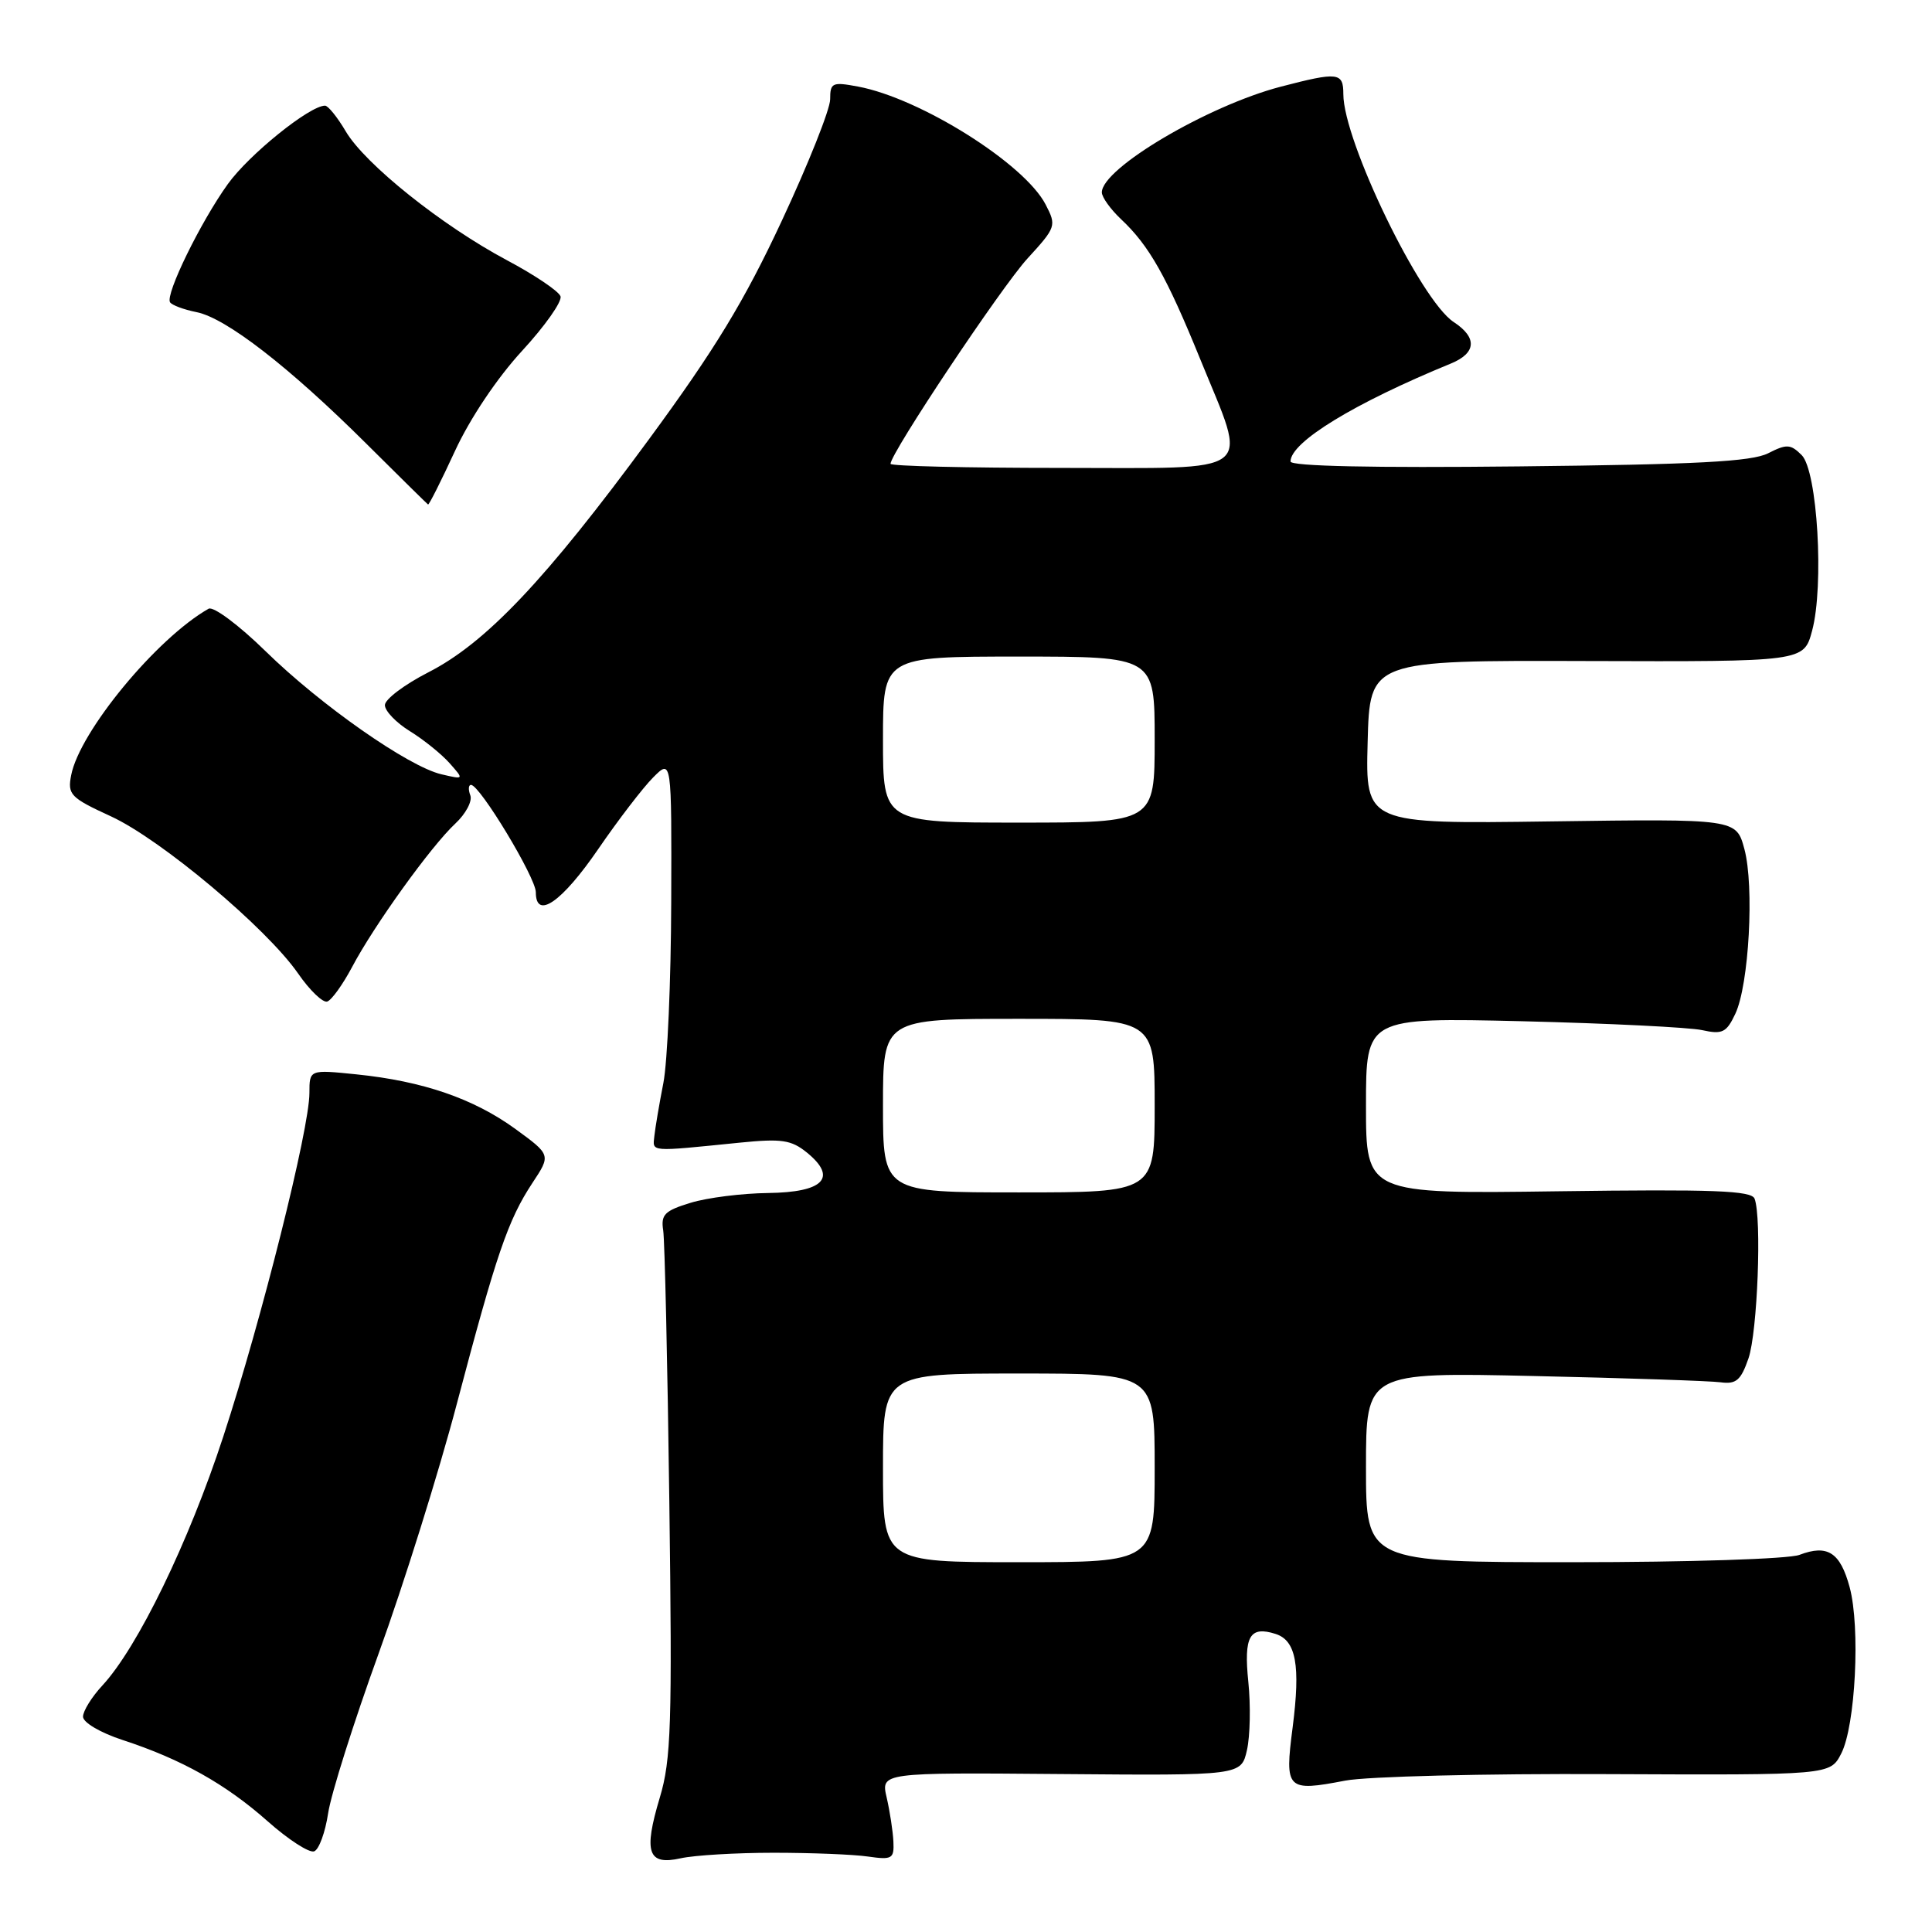 <?xml version="1.0" encoding="UTF-8" standalone="no"?>
<!DOCTYPE svg PUBLIC "-//W3C//DTD SVG 1.1//EN" "http://www.w3.org/Graphics/SVG/1.1/DTD/svg11.dtd" >
<svg xmlns="http://www.w3.org/2000/svg" xmlns:xlink="http://www.w3.org/1999/xlink" version="1.1" viewBox="0 0 256 256">
 <g >
 <path fill="currentColor"
d=" M 102.50 245.50 C 107.45 245.50 113.08 245.72 115.00 246.00 C 118.22 246.46 118.49 246.30 118.38 244.00 C 118.31 242.62 117.91 240.01 117.49 238.19 C 116.72 234.87 116.72 234.87 140.59 235.07 C 164.46 235.27 164.46 235.27 165.23 231.89 C 165.65 230.02 165.73 225.96 165.41 222.86 C 164.79 216.81 165.58 215.41 169.01 216.50 C 171.74 217.37 172.34 220.65 171.28 228.90 C 170.21 237.16 170.49 237.43 178.26 235.94 C 181.14 235.39 196.78 235.00 213.00 235.08 C 242.50 235.21 242.50 235.21 243.97 232.36 C 245.86 228.69 246.52 215.63 245.09 210.32 C 243.84 205.69 242.16 204.61 238.43 206.03 C 237.00 206.57 223.78 207.00 208.43 207.00 C 181.00 207.00 181.00 207.00 181.00 194.42 C 181.00 181.83 181.00 181.83 203.25 182.33 C 215.49 182.60 226.62 182.98 227.98 183.16 C 230.05 183.44 230.67 182.91 231.68 180.00 C 232.88 176.52 233.46 161.37 232.49 158.83 C 232.08 157.76 227.04 157.57 206.49 157.85 C 181.00 158.20 181.00 158.20 181.00 146.51 C 181.00 134.83 181.00 134.83 201.75 135.32 C 213.16 135.60 223.87 136.13 225.55 136.50 C 228.22 137.09 228.77 136.82 229.94 134.33 C 231.75 130.50 232.47 117.43 231.14 112.50 C 230.06 108.50 230.06 108.50 205.49 108.84 C 180.93 109.18 180.93 109.18 181.22 98.34 C 181.50 87.50 181.50 87.50 210.26 87.59 C 239.01 87.68 239.01 87.68 240.11 83.59 C 241.72 77.62 240.82 62.39 238.73 60.30 C 237.26 58.84 236.75 58.81 234.29 60.06 C 232.11 61.17 224.85 61.55 201.25 61.80 C 182.00 62.01 171.00 61.78 171.00 61.15 C 171.00 58.58 179.42 53.43 192.25 48.17 C 195.63 46.78 195.77 44.73 192.62 42.67 C 188.22 39.79 178.00 18.67 178.00 12.48 C 178.00 9.58 177.33 9.50 169.69 11.49 C 160.04 14.01 146.00 22.30 146.00 25.49 C 146.00 26.13 147.15 27.73 148.56 29.06 C 152.27 32.54 154.57 36.62 159.04 47.60 C 165.39 63.21 166.96 62.00 140.50 62.00 C 128.12 62.00 118.00 61.76 118.00 61.46 C 118.00 60.05 132.70 38.01 136.15 34.25 C 139.94 30.11 140.01 29.91 138.55 27.10 C 135.76 21.69 121.96 13.02 113.69 11.47 C 110.28 10.83 110.00 10.96 110.00 13.16 C 110.00 14.47 107.12 21.70 103.60 29.24 C 98.62 39.92 94.73 46.31 85.98 58.22 C 72.31 76.83 64.38 85.20 56.75 89.09 C 53.59 90.71 51.00 92.66 51.00 93.43 C 51.00 94.21 52.49 95.76 54.32 96.89 C 56.14 98.01 58.50 99.92 59.57 101.12 C 61.50 103.30 61.50 103.30 58.50 102.60 C 54.14 101.59 42.51 93.46 35.16 86.26 C 31.62 82.80 28.27 80.31 27.64 80.66 C 20.76 84.56 10.54 96.95 9.43 102.72 C 8.93 105.29 9.33 105.70 14.70 108.17 C 21.34 111.23 35.31 122.96 39.49 128.98 C 41.04 131.23 42.79 132.90 43.36 132.71 C 43.94 132.52 45.41 130.47 46.64 128.16 C 49.56 122.62 57.13 112.11 60.32 109.14 C 61.71 107.85 62.61 106.16 62.32 105.39 C 62.03 104.63 62.07 104.00 62.41 104.00 C 63.58 104.00 71.00 116.29 71.00 118.23 C 71.00 121.93 74.45 119.54 79.28 112.49 C 81.92 108.64 85.18 104.39 86.54 103.02 C 89.00 100.55 89.00 100.55 88.94 119.52 C 88.91 129.96 88.44 140.75 87.90 143.50 C 87.36 146.25 86.83 149.40 86.71 150.50 C 86.48 152.68 85.88 152.63 98.00 151.41 C 103.58 150.85 104.84 151.04 106.92 152.72 C 111.01 156.05 109.15 157.99 101.78 158.08 C 98.33 158.12 93.70 158.70 91.50 159.38 C 88.06 160.43 87.55 160.94 87.88 163.05 C 88.08 164.40 88.45 180.57 88.69 199.00 C 89.08 228.49 88.93 233.18 87.43 238.18 C 85.24 245.48 85.84 247.21 90.21 246.23 C 92.02 245.83 97.55 245.50 102.50 245.50 Z  M 43.48 240.26 C 43.86 237.73 46.87 228.21 50.17 219.10 C 53.47 210.00 58.14 195.11 60.53 186.02 C 65.77 166.17 67.31 161.66 70.54 156.76 C 73.01 153.03 73.01 153.03 68.26 149.57 C 62.72 145.56 56.03 143.26 47.25 142.36 C 41.00 141.72 41.00 141.72 41.00 144.83 C 41.00 149.58 34.67 174.83 29.59 190.34 C 25.00 204.38 18.24 218.29 13.57 223.33 C 12.15 224.86 11.00 226.72 11.00 227.47 C 11.00 228.24 13.31 229.60 16.25 230.56 C 24.05 233.11 29.91 236.40 35.48 241.34 C 38.22 243.77 40.99 245.56 41.63 245.31 C 42.27 245.07 43.10 242.79 43.48 240.26 Z  M 60.29 59.75 C 62.28 55.44 65.88 50.07 69.17 46.50 C 72.21 43.20 74.51 39.94 74.27 39.26 C 74.03 38.58 70.84 36.43 67.17 34.48 C 58.59 29.91 48.37 21.75 45.81 17.40 C 44.71 15.53 43.47 14.00 43.07 14.00 C 41.03 14.00 32.99 20.48 30.18 24.40 C 26.56 29.44 21.89 39.01 22.53 40.05 C 22.77 40.43 24.34 41.02 26.04 41.36 C 29.95 42.14 38.28 48.59 48.50 58.75 C 52.90 63.13 56.60 66.77 56.72 66.85 C 56.84 66.93 58.45 63.74 60.29 59.75 Z  M 117.00 194.50 C 117.00 182.00 117.00 182.00 135.00 182.00 C 153.00 182.00 153.00 182.00 153.00 194.50 C 153.00 207.00 153.00 207.00 135.00 207.00 C 117.00 207.00 117.00 207.00 117.00 194.50 Z  M 117.00 146.50 C 117.00 135.00 117.00 135.00 135.00 135.00 C 153.00 135.00 153.00 135.00 153.00 146.50 C 153.00 158.00 153.00 158.00 135.00 158.00 C 117.00 158.00 117.00 158.00 117.00 146.50 Z  M 117.00 98.00 C 117.00 87.00 117.00 87.00 135.00 87.00 C 153.00 87.00 153.00 87.00 153.00 98.00 C 153.00 109.00 153.00 109.00 135.00 109.00 C 117.00 109.00 117.00 109.00 117.00 98.00 Z "/>
</g>
</svg>